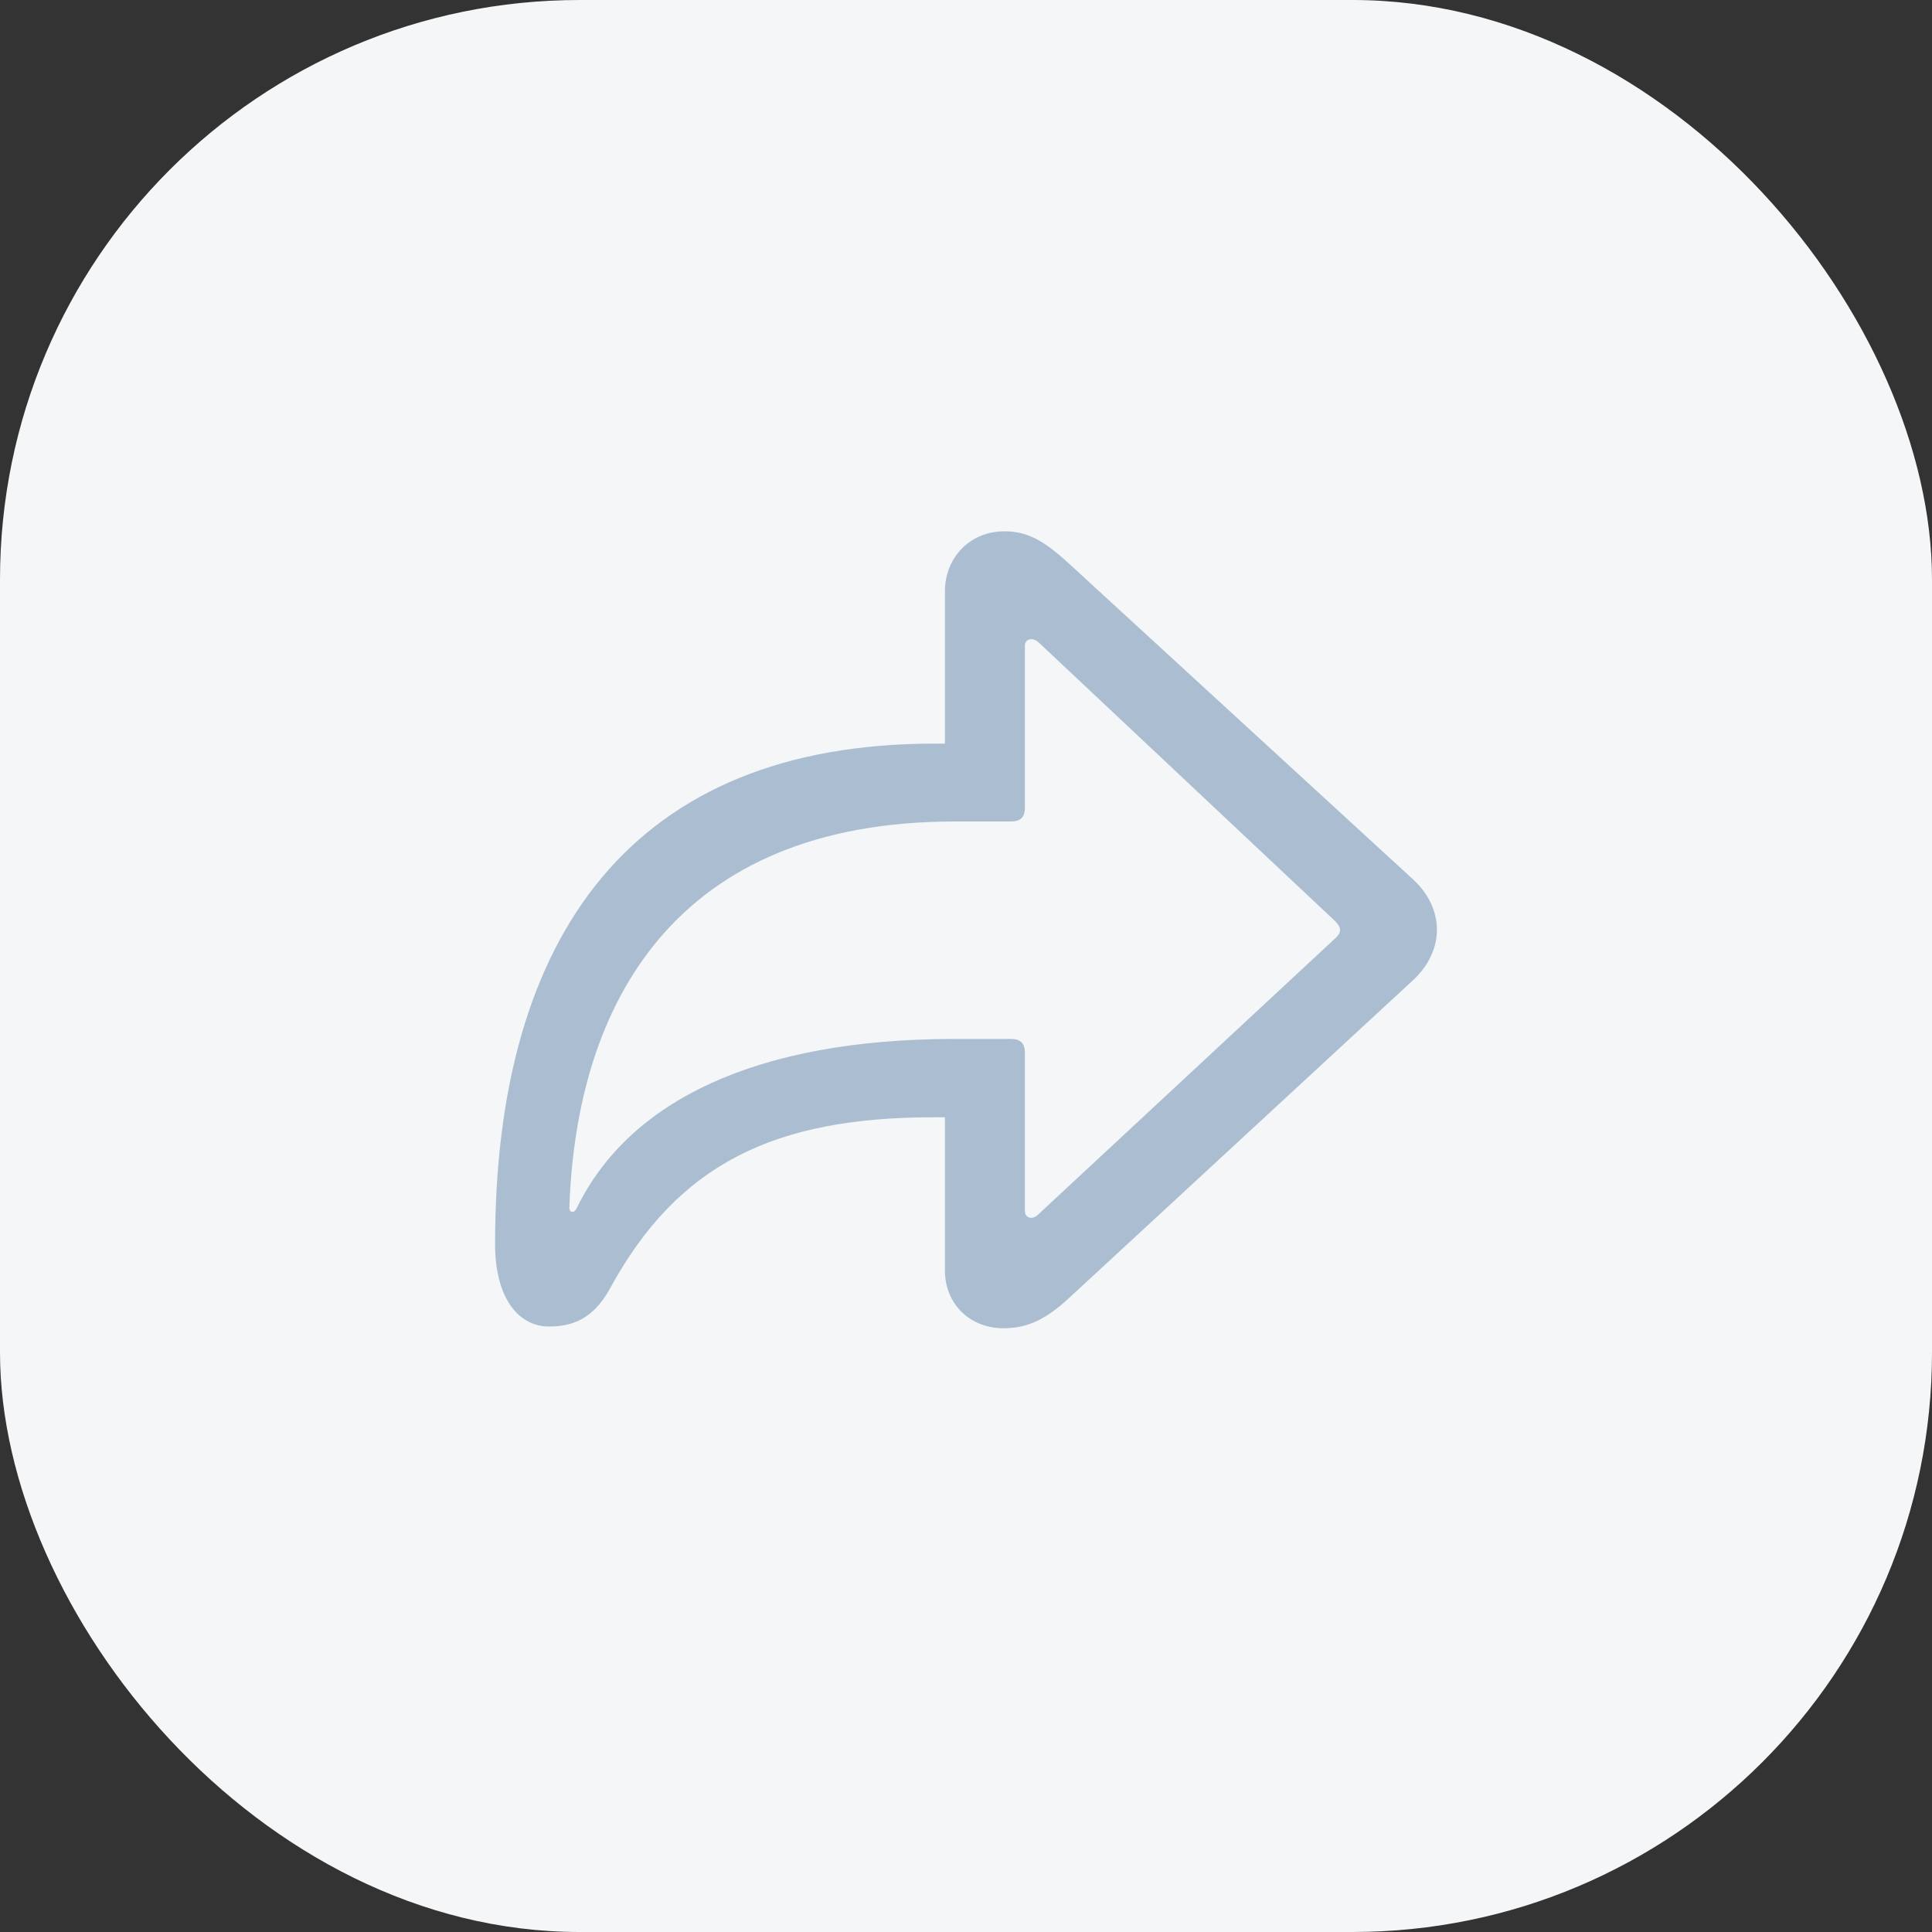 <svg width="20" height="20" viewBox="0 0 20 20" fill="none" xmlns="http://www.w3.org/2000/svg">
<rect x="0" y="0" width="20" height="20" fill="#333333" stroke="none"/>
<rect width="20" height="20" rx="6" fill="#F4F6F8"/>
<path d="M10.389 13.75C10.637 13.75 10.83 13.657 11.069 13.435L14.632 10.143C14.807 9.979 14.875 9.789 14.875 9.625C14.875 9.457 14.807 9.271 14.632 9.107L11.069 5.837C10.808 5.597 10.637 5.5 10.398 5.5C10.038 5.5 9.782 5.775 9.782 6.12V7.698H9.669C6.565 7.698 5.125 9.66 5.125 12.877C5.125 13.44 5.368 13.732 5.683 13.732C5.921 13.732 6.142 13.657 6.317 13.334C7.024 12.04 8.027 11.566 9.669 11.566H9.782V13.152C9.782 13.497 10.038 13.75 10.389 13.75ZM10.677 12.607C10.637 12.607 10.61 12.58 10.61 12.536V10.901C10.61 10.799 10.565 10.755 10.461 10.755H9.885C7.825 10.755 6.511 11.397 5.971 12.505C5.957 12.532 5.944 12.545 5.926 12.545C5.908 12.545 5.894 12.532 5.894 12.501C5.966 10.387 6.988 8.504 9.885 8.504H10.461C10.565 8.504 10.61 8.46 10.61 8.358V6.683C10.61 6.643 10.637 6.617 10.677 6.617C10.704 6.617 10.731 6.63 10.754 6.652L13.827 9.541C13.858 9.576 13.872 9.598 13.872 9.625C13.872 9.652 13.863 9.674 13.827 9.709L10.749 12.571C10.727 12.594 10.7 12.607 10.677 12.607Z" fill="#ABBED1"/>
</svg>
